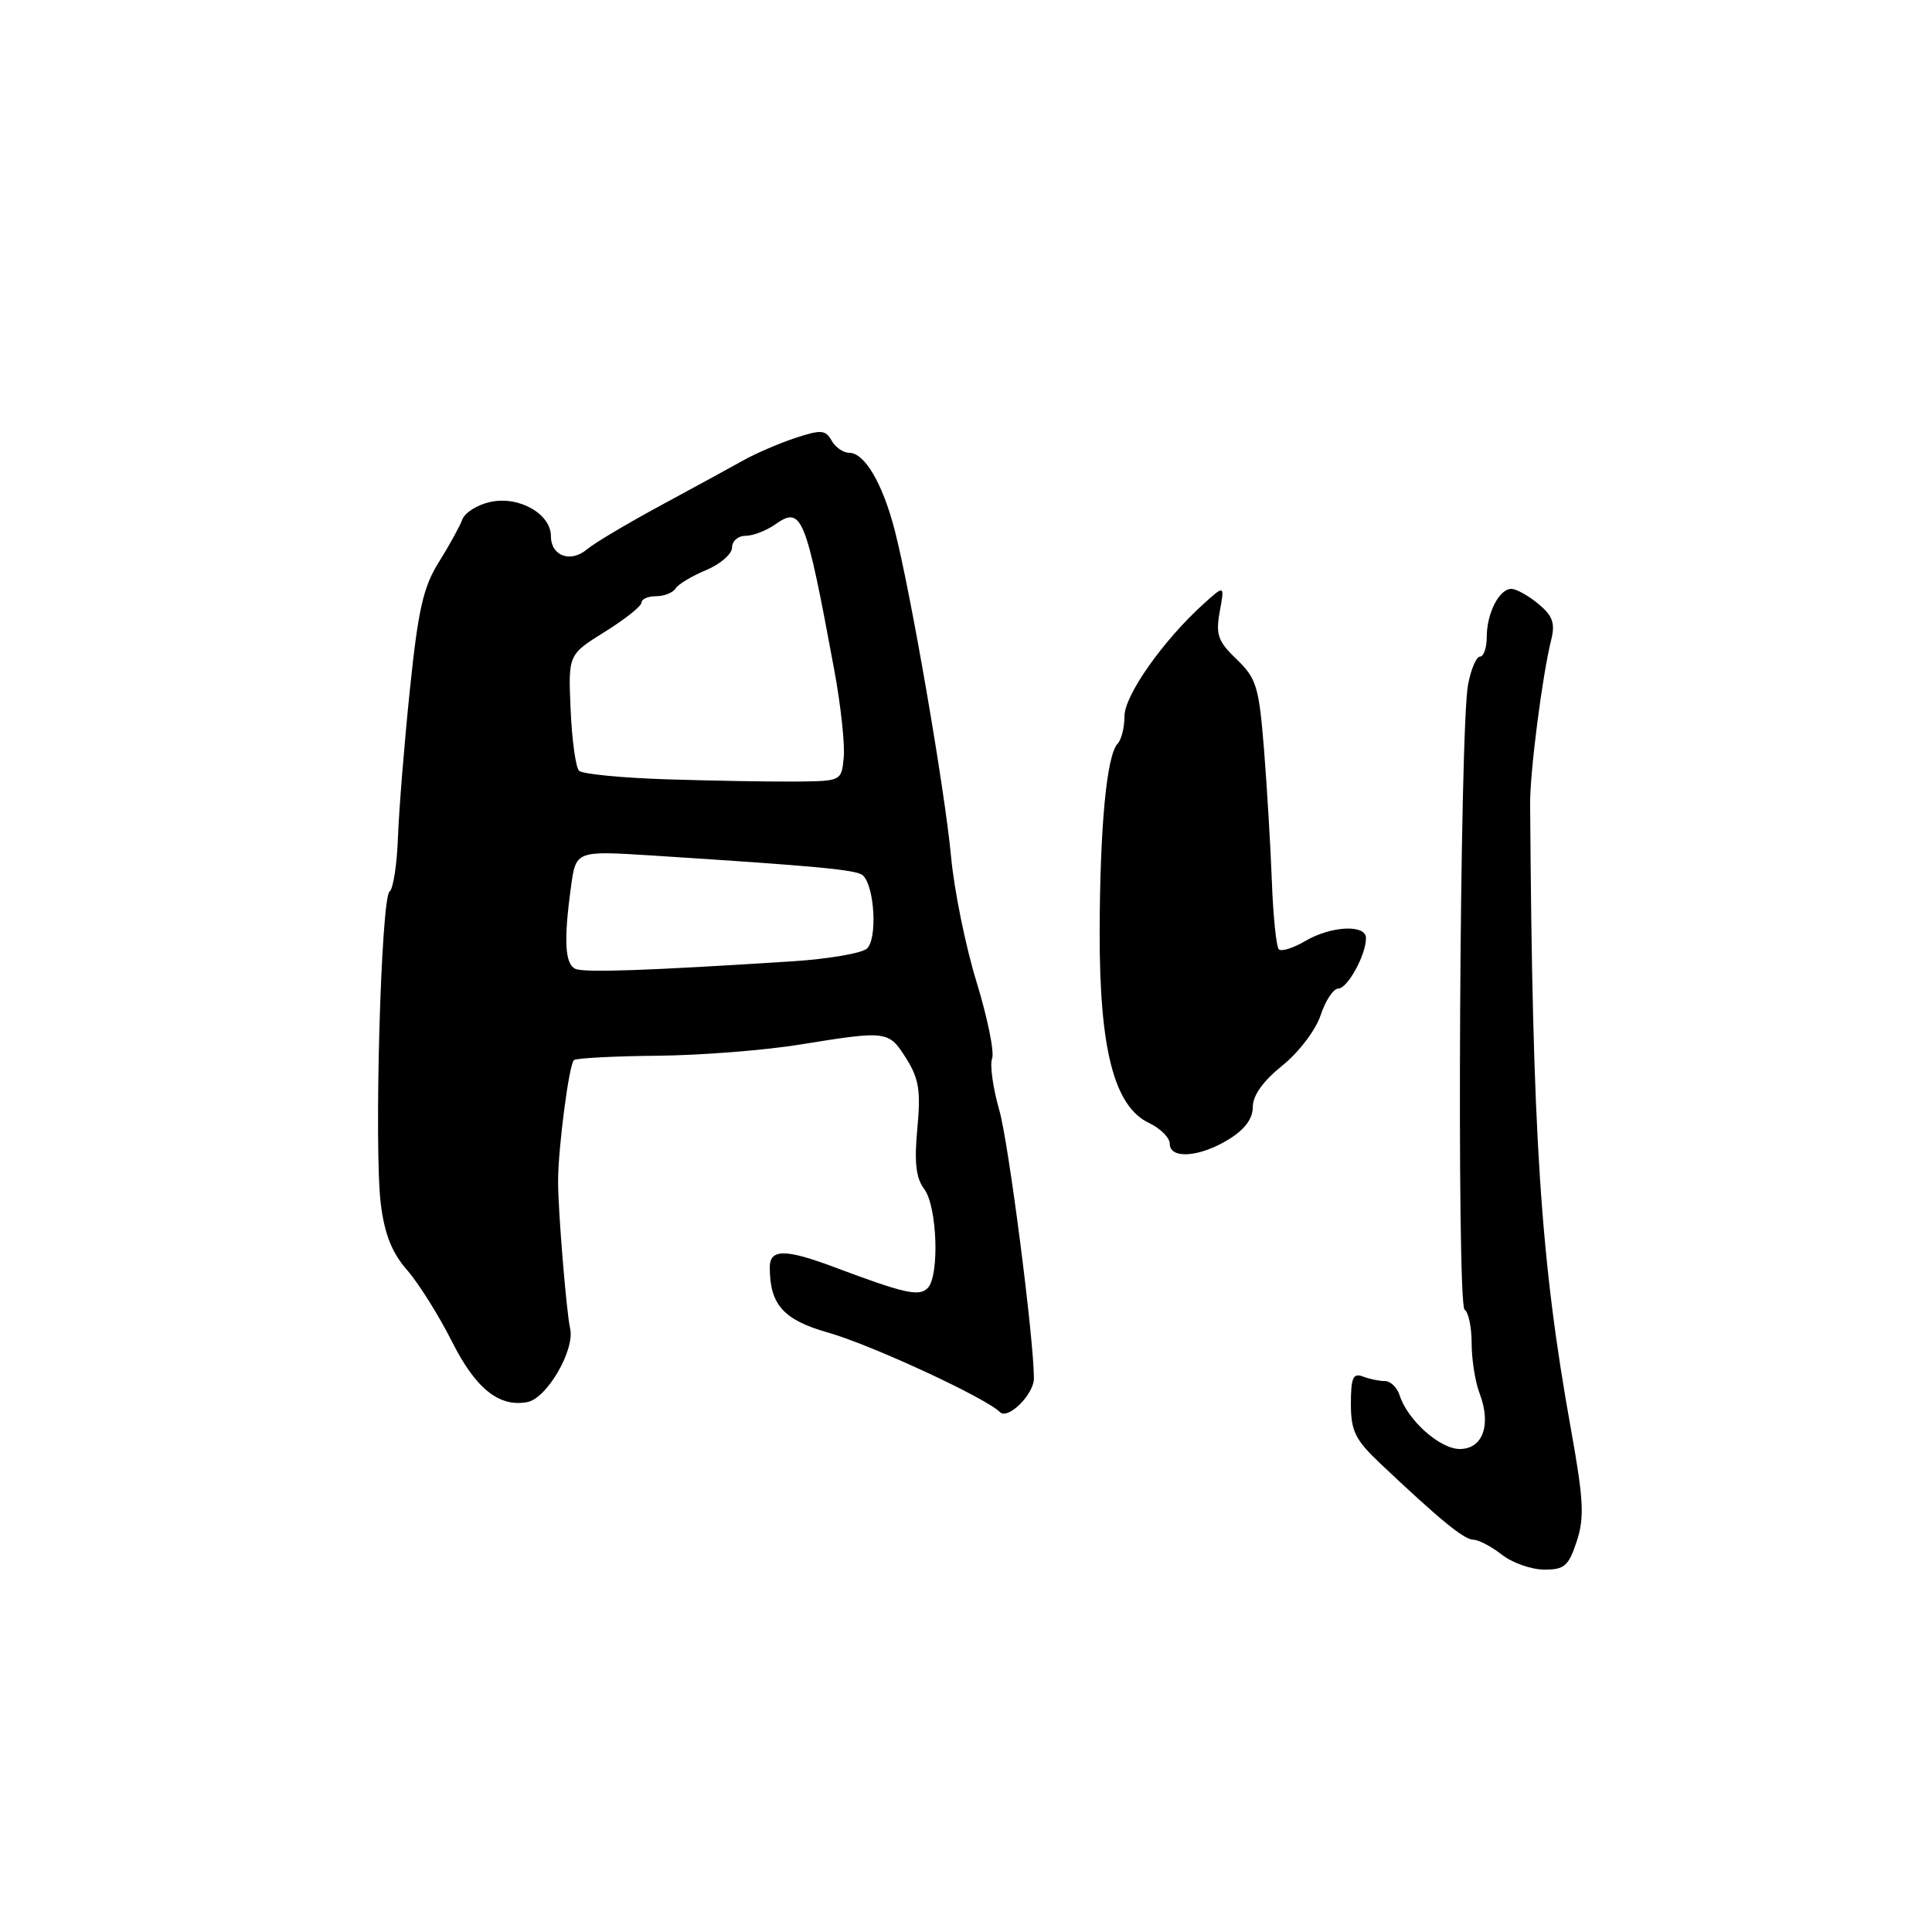 <?xml version="1.0" encoding="UTF-8" standalone="no"?>
<!DOCTYPE svg PUBLIC "-//W3C//DTD SVG 1.1//EN" "http://www.w3.org/Graphics/SVG/1.1/DTD/svg11.dtd" >
<svg xmlns="http://www.w3.org/2000/svg" xmlns:xlink="http://www.w3.org/1999/xlink" version="1.1" viewBox="0 0 256 256">
 <g >
 <path fill="currentColor"
d=" M 208.92 204.25 C 209.96 201.09 209.84 198.77 208.18 189.50 C 204.11 166.93 203.05 150.64 202.75 106.50 C 202.72 102.30 204.37 89.44 205.55 84.75 C 206.09 82.58 205.73 81.59 203.87 80.04 C 202.56 78.95 200.95 78.05 200.29 78.03 C 198.67 77.99 197.00 81.25 197.00 84.43 C 197.00 85.85 196.60 87.00 196.11 87.00 C 195.62 87.00 194.90 88.69 194.52 90.75 C 193.41 96.62 193.00 172.88 194.07 173.54 C 194.58 173.86 195.00 175.86 195.00 177.99 C 195.00 180.13 195.47 183.12 196.06 184.65 C 197.63 188.79 196.49 192.00 193.43 192.00 C 190.79 192.00 186.51 188.18 185.46 184.89 C 185.13 183.85 184.26 183.00 183.51 183.00 C 182.77 183.00 181.45 182.73 180.58 182.39 C 179.29 181.90 179.00 182.57 179.00 186.01 C 179.00 189.61 179.57 190.77 182.84 193.87 C 190.74 201.34 193.98 204.00 195.22 204.02 C 195.93 204.03 197.62 204.92 199.00 206.00 C 200.38 207.08 202.89 207.97 204.59 207.98 C 207.28 208.00 207.84 207.52 208.92 204.25 Z  M 137.00 182.64 C 136.99 177.33 133.64 151.38 132.42 147.13 C 131.57 144.18 131.14 141.08 131.46 140.25 C 131.78 139.42 130.85 134.86 129.40 130.12 C 127.94 125.38 126.42 117.90 126.02 113.50 C 125.19 104.60 120.67 78.41 118.54 70.20 C 116.94 64.04 114.56 60.00 112.53 60.00 C 111.74 60.00 110.69 59.27 110.19 58.38 C 109.39 56.95 108.80 56.91 105.39 58.03 C 103.25 58.74 100.15 60.07 98.50 61.00 C 96.85 61.92 91.90 64.62 87.50 67.00 C 83.10 69.38 78.73 71.98 77.79 72.78 C 75.62 74.63 73.00 73.68 73.00 71.05 C 73.00 68.08 68.75 65.68 64.97 66.51 C 63.26 66.88 61.59 67.93 61.26 68.84 C 60.92 69.75 59.52 72.30 58.14 74.50 C 56.08 77.79 55.40 80.80 54.30 91.50 C 53.56 98.65 52.86 107.42 52.73 111.00 C 52.60 114.58 52.10 117.79 51.62 118.14 C 50.48 118.97 49.55 152.27 50.46 159.55 C 50.96 163.55 51.94 166.01 53.95 168.30 C 55.48 170.06 58.16 174.33 59.90 177.79 C 63.03 184.01 66.15 186.50 69.89 185.78 C 72.48 185.28 76.22 178.83 75.54 176.00 C 75.06 173.95 73.93 160.26 73.95 156.50 C 73.96 152.02 75.43 140.85 76.06 140.46 C 76.49 140.20 81.49 139.94 87.17 139.89 C 92.85 139.83 101.33 139.17 106.00 138.41 C 117.57 136.54 117.75 136.56 120.08 140.25 C 121.77 142.94 122.02 144.54 121.55 149.55 C 121.13 154.03 121.37 156.10 122.46 157.55 C 124.19 159.83 124.51 169.09 122.92 170.68 C 121.77 171.83 119.89 171.41 110.48 167.88 C 104.04 165.47 102.00 165.48 102.00 167.93 C 102.00 172.87 103.80 174.89 109.71 176.57 C 115.43 178.19 130.56 185.19 132.50 187.11 C 133.57 188.17 137.00 184.75 137.00 182.64 Z  M 162.75 151.01 C 164.93 149.68 166.00 148.26 166.00 146.68 C 166.00 145.15 167.37 143.24 169.92 141.19 C 172.11 139.42 174.34 136.49 174.99 134.52 C 175.63 132.58 176.68 131.00 177.33 130.99 C 178.56 130.98 181.00 126.53 181.00 124.30 C 181.00 122.45 176.35 122.68 172.94 124.70 C 171.35 125.63 169.79 126.12 169.45 125.79 C 169.12 125.45 168.70 121.42 168.53 116.84 C 168.36 112.25 167.89 104.37 167.49 99.32 C 166.82 90.97 166.49 89.89 163.87 87.37 C 161.39 85.00 161.07 84.11 161.62 81.05 C 162.27 77.50 162.27 77.50 159.50 80.00 C 154.14 84.84 149.00 92.13 149.00 94.89 C 149.00 96.38 148.59 98.03 148.09 98.55 C 146.64 100.07 145.75 109.47 145.71 123.50 C 145.68 139.03 147.63 146.61 152.25 148.80 C 153.76 149.52 155.00 150.76 155.00 151.55 C 155.00 153.62 158.92 153.35 162.75 151.01 Z  M 76.25 128.38 C 74.85 127.77 74.68 124.60 75.66 117.50 C 76.31 112.72 76.31 112.72 86.41 113.36 C 108.30 114.76 113.53 115.25 114.33 115.99 C 115.91 117.45 116.28 124.52 114.85 125.71 C 114.10 126.33 109.67 127.08 104.99 127.38 C 85.65 128.62 77.43 128.90 76.25 128.38 Z  M 88.51 103.27 C 82.47 103.08 77.17 102.57 76.73 102.13 C 76.29 101.69 75.78 98.05 75.61 94.03 C 75.29 86.74 75.29 86.74 80.14 83.72 C 82.81 82.06 85.00 80.32 85.00 79.85 C 85.00 79.38 85.87 79.00 86.94 79.00 C 88.01 79.00 89.16 78.54 89.51 77.98 C 89.85 77.43 91.68 76.32 93.57 75.54 C 95.46 74.75 97.00 73.40 97.00 72.55 C 97.00 71.70 97.80 71.00 98.78 71.00 C 99.76 71.00 101.51 70.33 102.67 69.52 C 106.26 67.00 106.72 68.12 110.56 88.87 C 111.41 93.47 111.97 98.65 111.80 100.37 C 111.50 103.49 111.48 103.50 105.50 103.56 C 102.20 103.59 94.56 103.46 88.51 103.27 Z "/>
</g>
</svg>